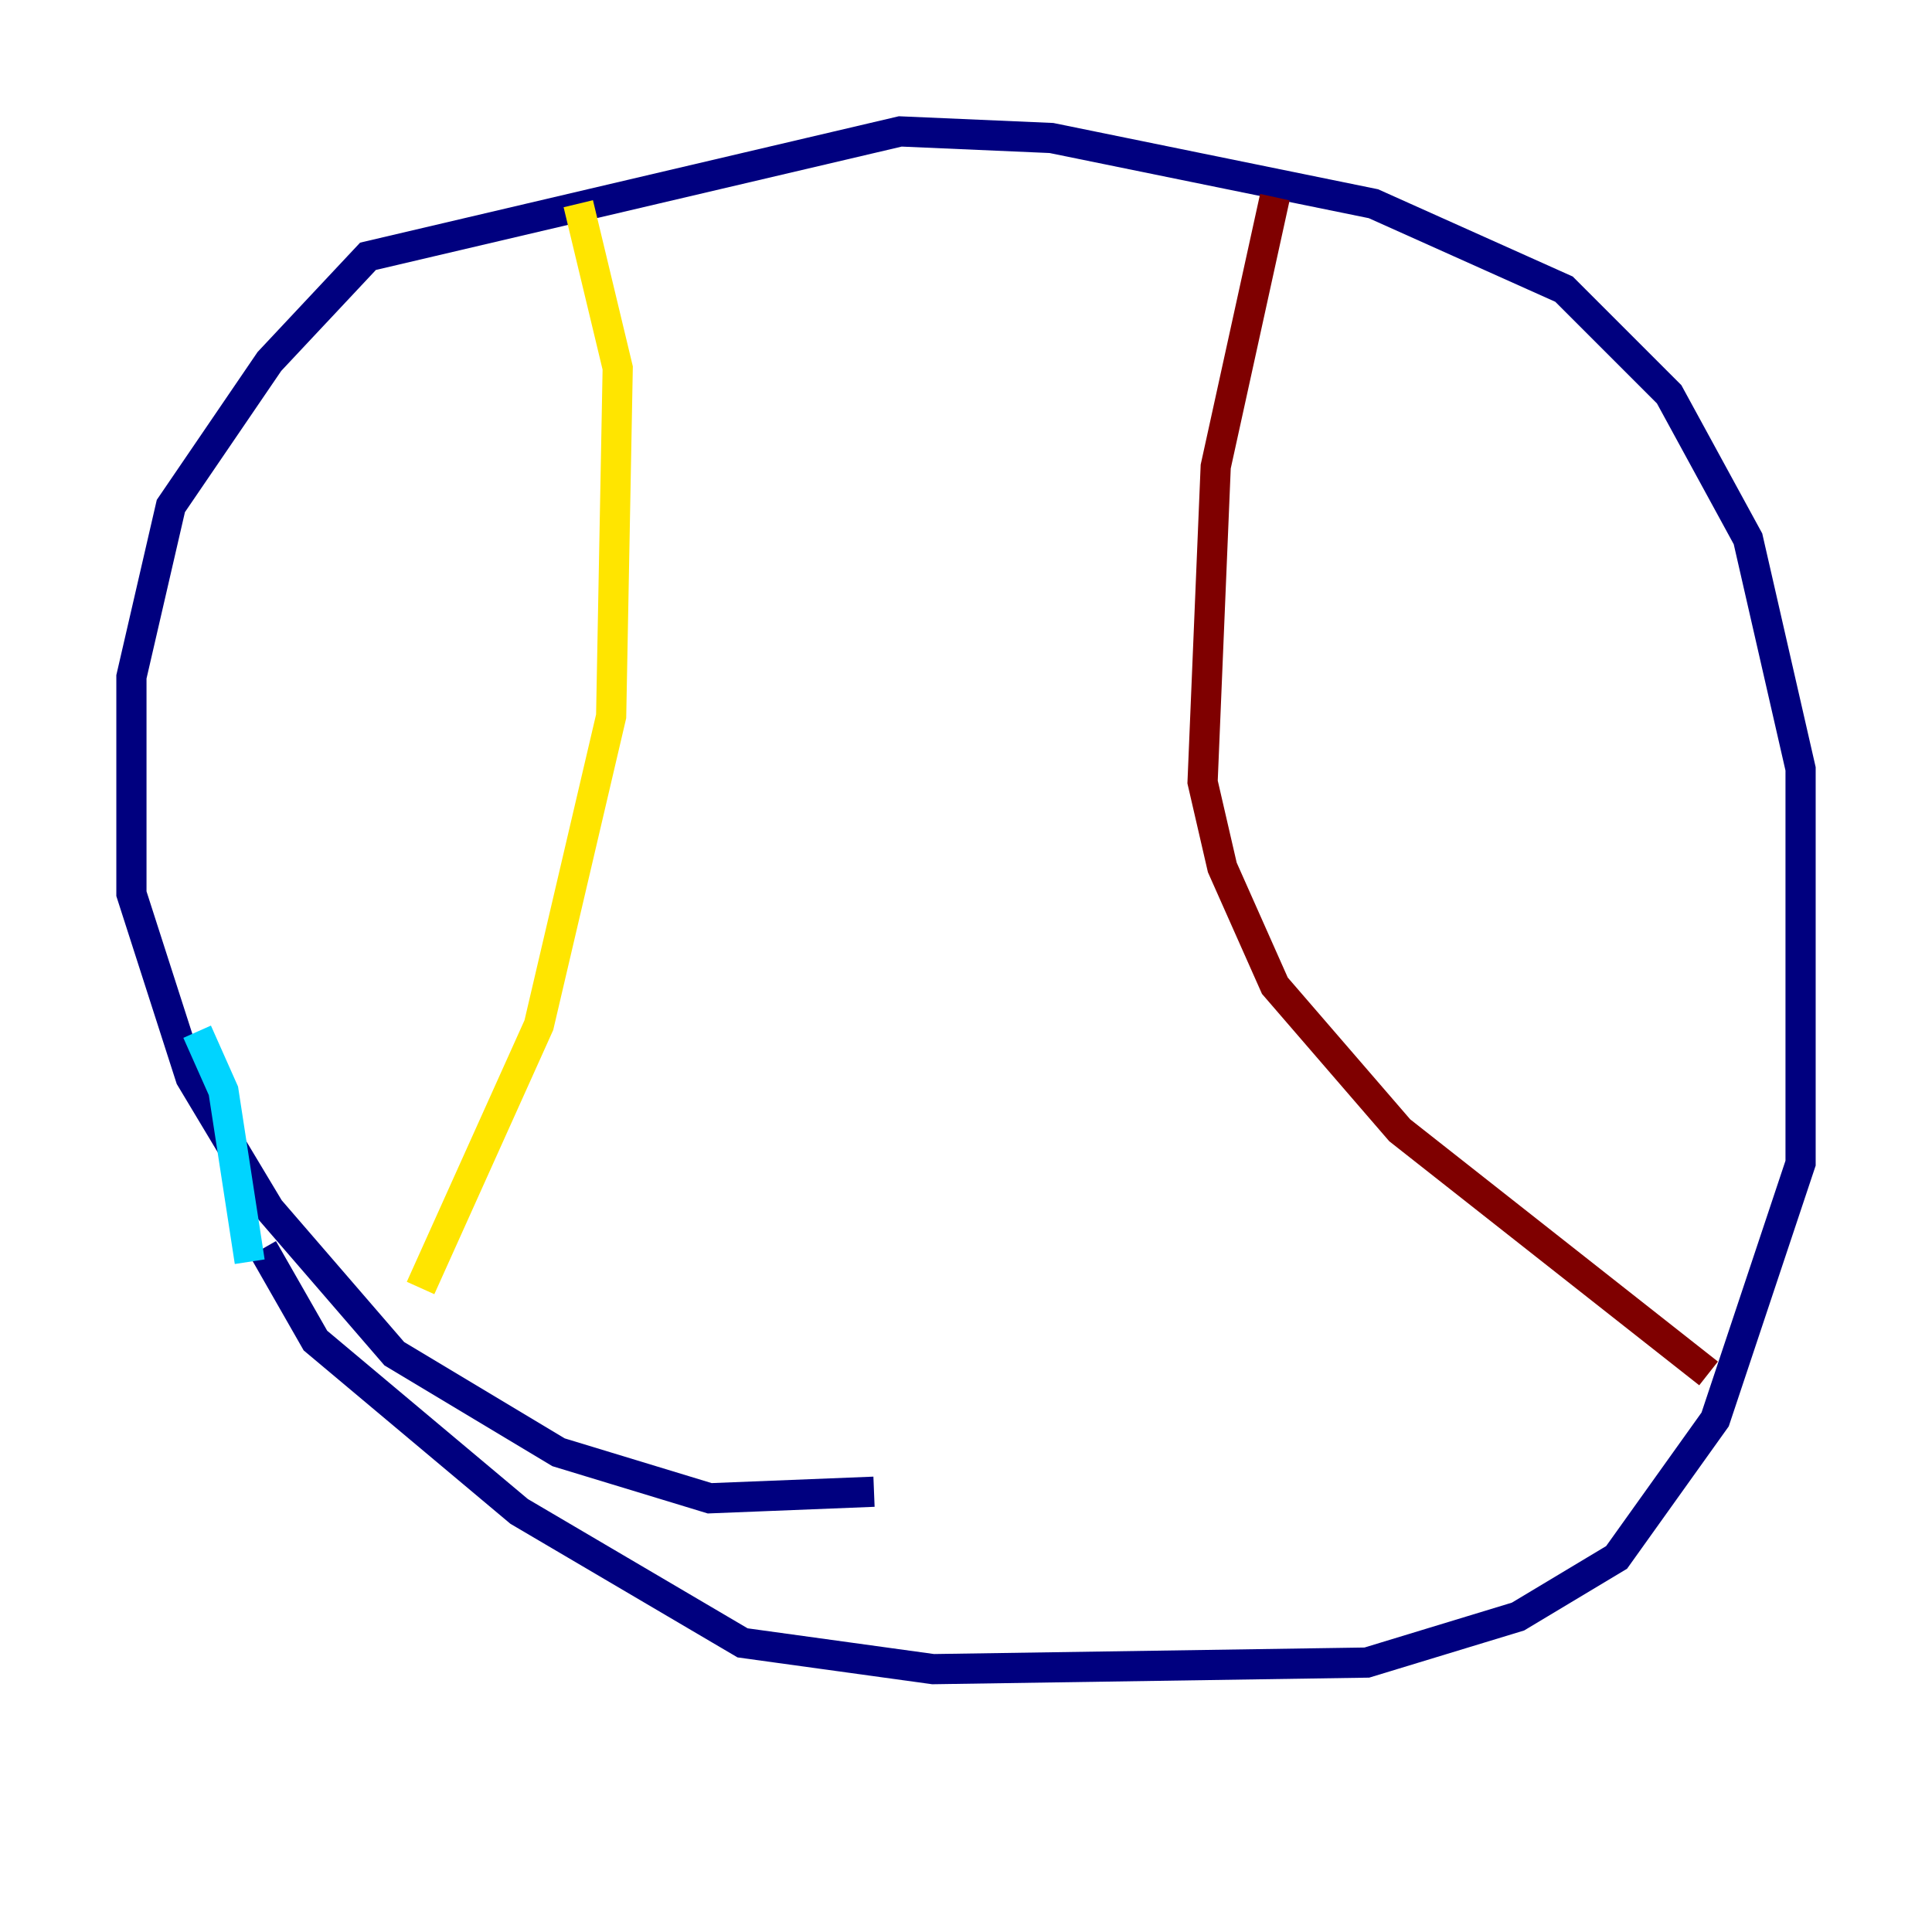 <?xml version="1.0" encoding="utf-8" ?>
<svg baseProfile="tiny" height="128" version="1.2" viewBox="0,0,128,128" width="128" xmlns="http://www.w3.org/2000/svg" xmlns:ev="http://www.w3.org/2001/xml-events" xmlns:xlink="http://www.w3.org/1999/xlink"><defs /><polyline fill="none" points="57.905,98.83 47.02,99.265 37.007,96.218 26.122,89.687 17.85,80.109 12.626,71.401 8.707,59.211 8.707,44.843 11.32,33.524 17.85,23.946 24.381,16.98 59.646,8.707 69.66,9.143 90.993,13.497 103.619,19.157 110.585,26.122 115.809,35.701 119.293,50.939 119.293,77.061 113.633,94.041 107.102,103.184 100.571,107.102 90.558,110.15 61.823,110.585 49.197,108.844 34.395,100.136 20.898,88.816 17.415,82.721" stroke="#00007f" stroke-width="2" /><polyline fill="none" points="16.544,83.592 14.803,72.272 13.061,68.354" stroke="#00d4ff" stroke-width="2" /><polyline fill="none" points="38.313,13.497 40.925,24.381 40.49,47.456 35.701,67.918 27.864,85.333" stroke="#ffe500" stroke-width="2" /><polyline fill="none" points="84.463,13.061 80.544,30.912 79.674,51.809 80.98,57.469 84.463,65.306 92.735,74.884 113.197,90.993" stroke="#7f0000" stroke-width="2" /></svg>